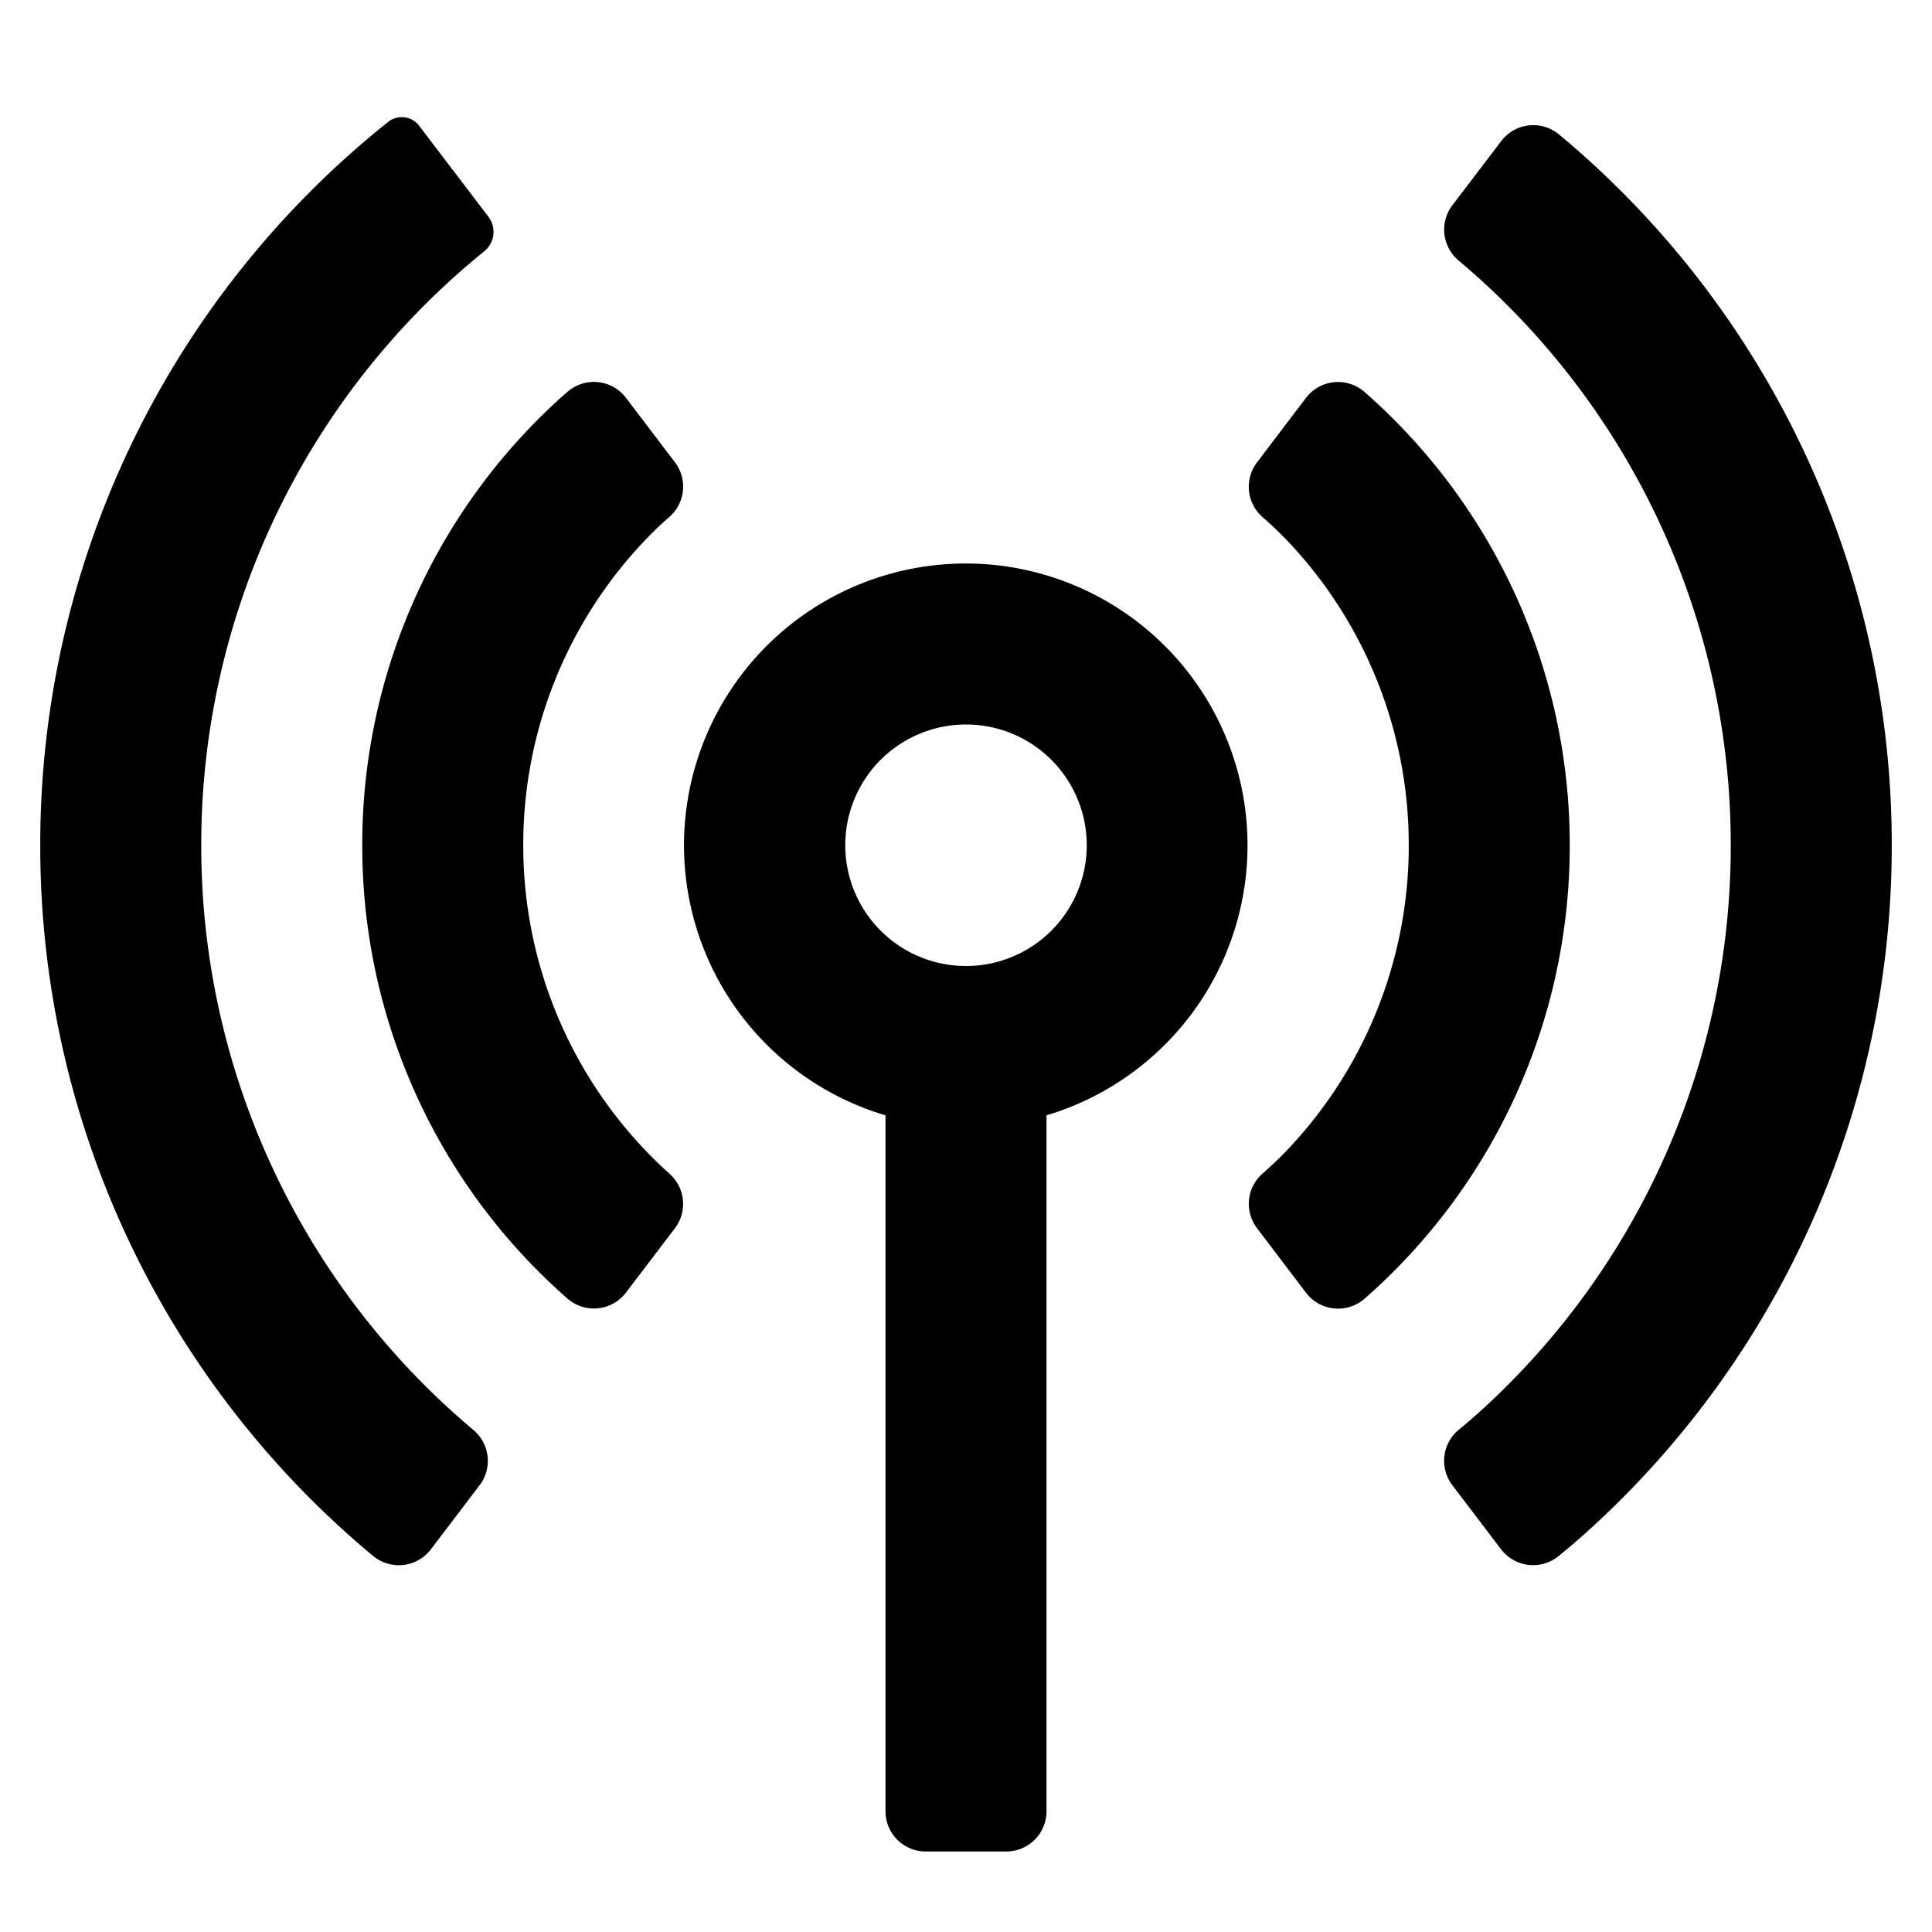 <svg aria-label="channel icon" viewBox="0 0 24 24"><path d="M2.5 10.5a9.482 9.482 0 0 1 3.515-7.378.31.31 0 0 0 .052-.43l-.86-1.129-.003-.005a.272.272 0 0 0-.383-.043A11.479 11.479 0 0 0 .5 10.5a11.471 11.471 0 0 0 4.136 8.83l.016.012a.5.5 0 0 0 .7-.095l.606-.797a.5.5 0 0 0-.078-.687A9.476 9.476 0 0 1 2.5 10.5z"/><path clip-rule="evenodd" d="M11 22.5a.5.5 0 0 0 .5.5h1a.5.5 0 0 0 .5-.5v-8.645A3.501 3.501 0 0 0 12 7a3.5 3.5 0 0 0-1 6.855zm2.5-12a1.5 1.5 0 1 1-3 0 1.5 1.5 0 0 1 3 0z" fill-rule="evenodd"/><path d="M23.5 10.5a11.47 11.47 0 0 1-3.782 8.525c-.09.082-.208.184-.355.304a.5.5 0 0 1-.703-.067l-.007-.008-.006-.008-.606-.797a.5.5 0 0 1 .079-.687c.116-.096.211-.178.285-.246A9.475 9.475 0 0 0 21.5 10.5a9.476 9.476 0 0 0-3.38-7.263.5.5 0 0 1-.078-.687l.607-.798a.5.5 0 0 1 .715-.084l.14.118A11.474 11.474 0 0 1 23.5 10.5zM8.127 6.595c.05-.05.113-.108.19-.175a.5.5 0 0 0 .067-.678l-.608-.8a.5.5 0 0 0-.725-.076l-.079.069A7.48 7.48 0 0 0 4.5 10.5a7.48 7.48 0 0 0 2.552 5.634.5.5 0 0 0 .724-.077l.608-.799a.5.5 0 0 0-.068-.678A5.484 5.484 0 0 1 6.5 10.5a5.48 5.48 0 0 1 1.627-3.905z"/><path d="M19.5 10.5a7.48 7.48 0 0 1-2.55 5.634.5.5 0 0 1-.726-.075l-.609-.802a.5.5 0 0 1 .068-.678c.1-.088.18-.164.243-.227A5.482 5.482 0 0 0 17.5 10.5a5.482 5.482 0 0 0-1.539-3.815 4.954 4.954 0 0 0-.28-.264.5.5 0 0 1-.066-.677l.608-.801a.5.5 0 0 1 .724-.077A7.48 7.48 0 0 1 19.5 10.5z"/></svg>